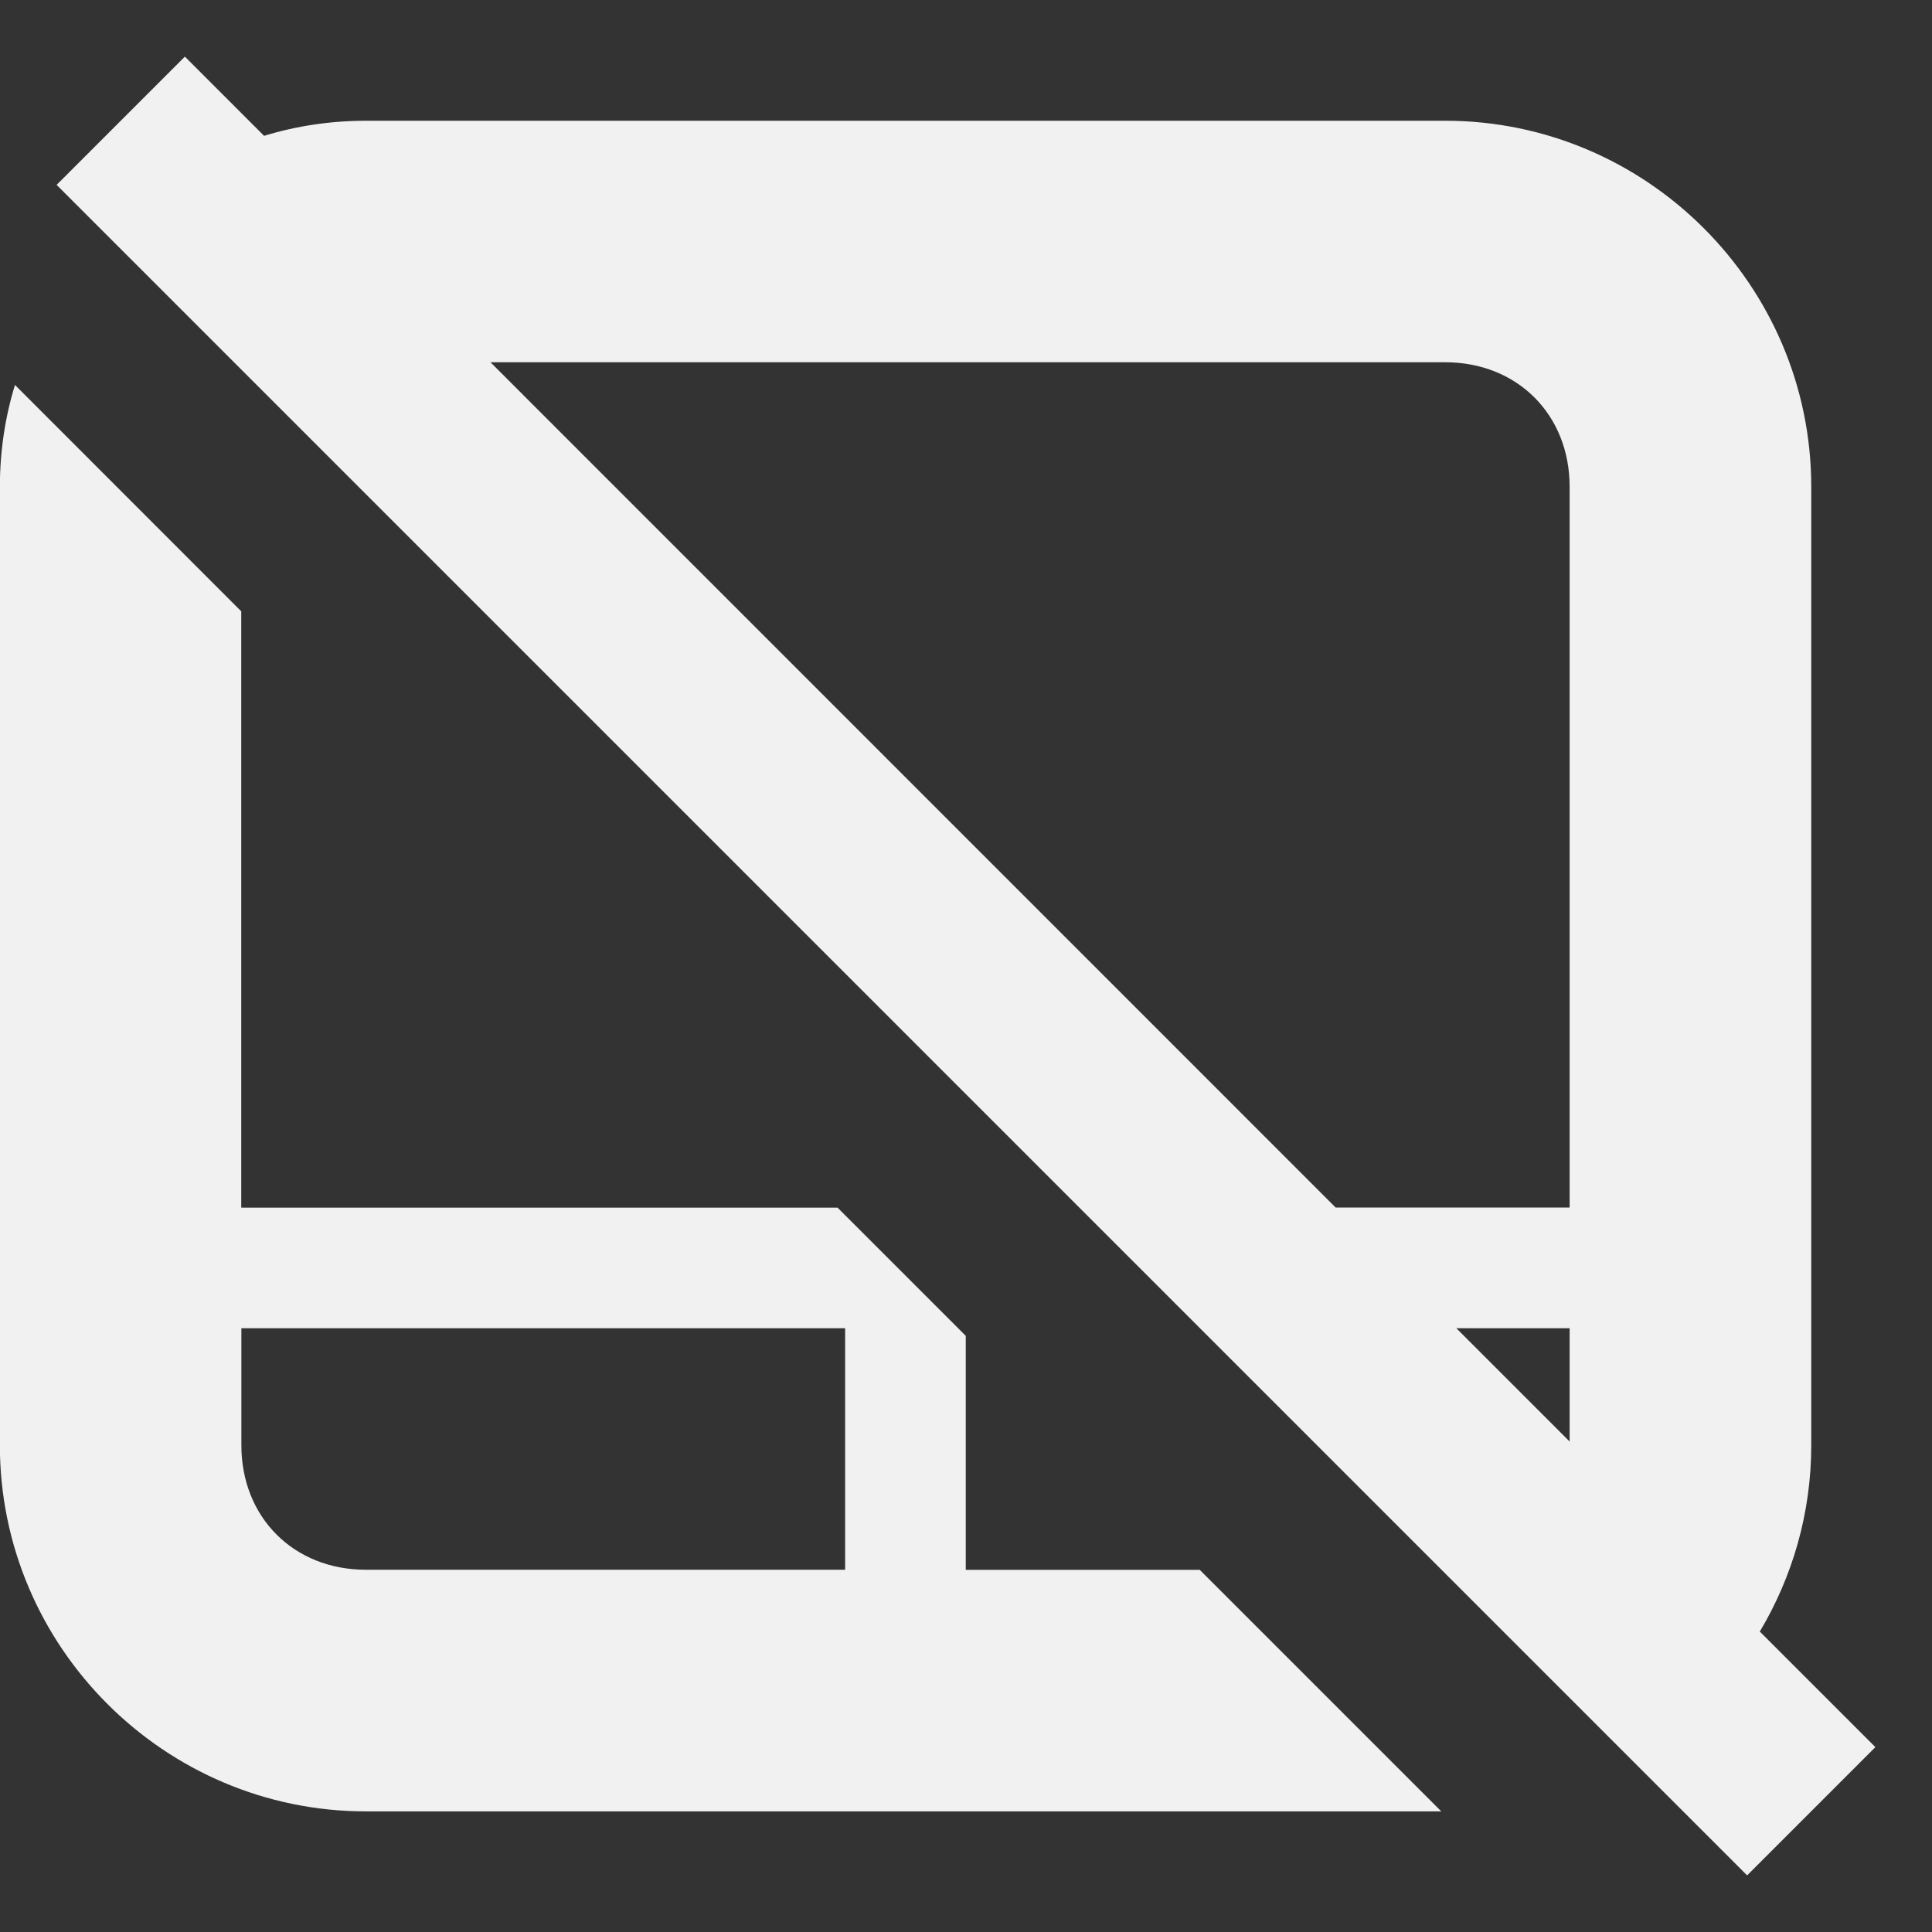 <?xml version="1.0" encoding="UTF-8"?>
<svg height="16px" viewBox="0 0 16 16" width="16px" xmlns="http://www.w3.org/2000/svg">
    <rect x="0" y="0" width="16" height="16" fill="#333333" stroke="none"/>
    <path d="m 1.531 0.469 l -1.062 1.062 l 14 14 l 1.062 -1.062 l -0.957 -0.957 c 0.27 -0.453 0.426 -0.98 0.426 -1.543 v -7.938 c 0 -1.668 -1.363 -3.031 -3.031 -3.031 h -8.938 c -0.293 0 -0.578 0.043 -0.844 0.125 z m 2.531 2.531 h 7.906 c 0.598 0 1.031 0.434 1.031 1.031 v 5.969 h -1.938 z m -3.938 0.188 c -0.082 0.266 -0.125 0.551 -0.125 0.844 v 7.938 c 0 1.668 1.363 3.031 3.031 3.031 h 8.906 l -2 -2 h -1.938 v -1.938 l -1.062 -1.062 h -4.938 v -4.938 z m 1.875 7.812 h 5 v 2 h -3.969 c -0.598 0 -1.031 -0.434 -1.031 -1.031 z m 10.062 0 h 0.938 v 0.938 z m 0 0" fill="#F1F1F1"/>
</svg>
